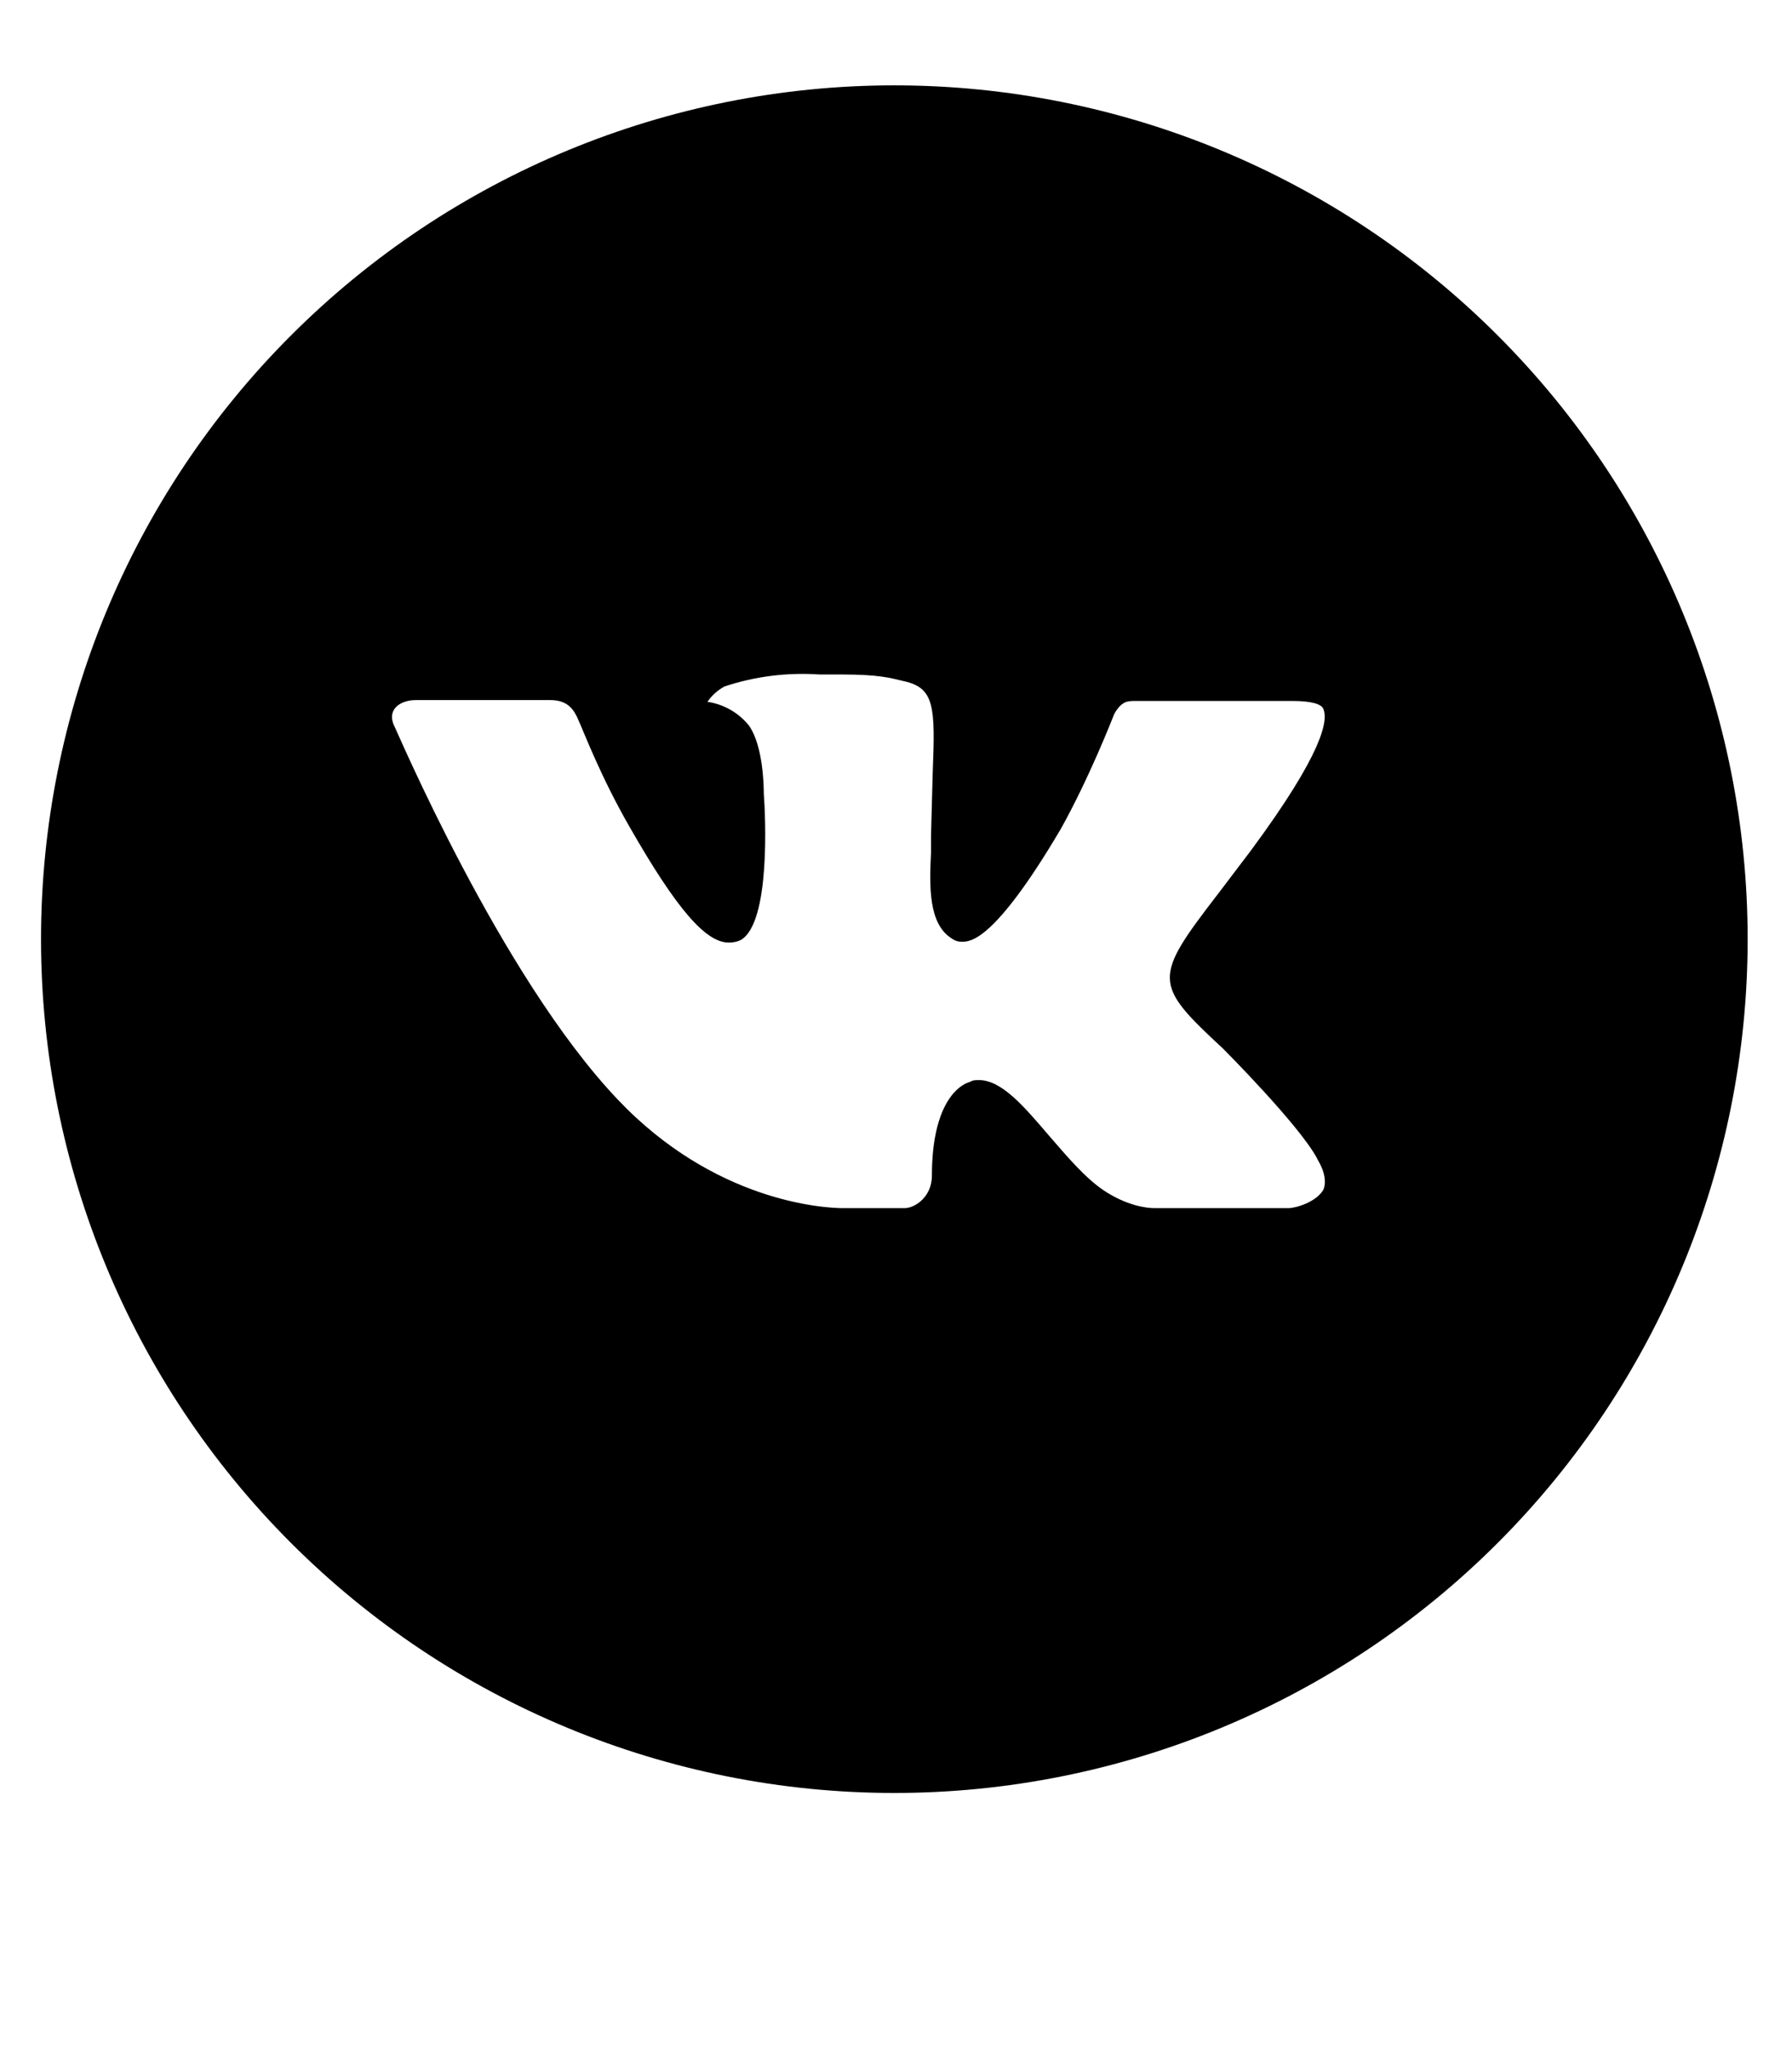 <svg width="28" height="32" viewBox="0 0 28 32" xmlns="http://www.w3.org/2000/svg">
<path d="M13.974 1.333C10.438 1.333 7.046 2.738 4.546 5.239C2.045 7.739 0.641 11.13 0.641 14.667C0.641 18.203 2.045 21.594 4.546 24.095C7.046 26.595 10.438 28 13.974 28C17.51 28 20.902 26.595 23.402 24.095C25.902 21.594 27.307 18.203 27.307 14.667C27.307 11.13 25.902 7.739 23.402 5.239C20.902 2.738 17.51 1.333 13.974 1.333ZM19.107 16.373C19.107 16.373 20.281 17.547 20.574 18.08L20.587 18.107C20.707 18.307 20.721 18.467 20.681 18.573C20.574 18.773 20.241 18.867 20.134 18.867H18.041C17.907 18.867 17.601 18.827 17.241 18.587C16.947 18.387 16.667 18.053 16.401 17.747C16.001 17.28 15.654 16.867 15.294 16.867C15.254 16.867 15.201 16.867 15.161 16.893C14.894 16.973 14.561 17.36 14.561 18.36C14.561 18.693 14.294 18.867 14.134 18.867H13.174C12.854 18.867 11.161 18.76 9.654 17.173C7.814 15.24 6.174 11.347 6.147 11.307C6.054 11.067 6.267 10.933 6.494 10.933H8.601C8.881 10.933 8.974 11.093 9.041 11.253C9.121 11.427 9.387 12.133 9.841 12.92C10.574 14.2 11.027 14.72 11.387 14.72C11.454 14.72 11.521 14.707 11.574 14.68C12.041 14.413 11.961 12.747 11.934 12.387C11.934 12.333 11.934 11.64 11.694 11.32C11.532 11.125 11.304 10.997 11.054 10.96C11.122 10.86 11.214 10.778 11.321 10.72C11.797 10.562 12.3 10.499 12.801 10.533H13.134C13.747 10.533 13.907 10.587 14.134 10.64C14.601 10.747 14.614 11.04 14.574 12.053L14.547 13.053V13.32C14.521 13.84 14.507 14.427 14.867 14.653C14.921 14.693 14.974 14.707 15.027 14.707C15.161 14.707 15.534 14.707 16.574 12.947C17.014 12.16 17.374 11.24 17.401 11.173C17.414 11.133 17.481 11.027 17.547 10.987C17.601 10.947 17.681 10.947 17.721 10.947H20.201C20.467 10.947 20.654 10.987 20.681 11.08C20.747 11.253 20.681 11.747 19.547 13.28L19.041 13.947C18.014 15.28 18.014 15.36 19.107 16.373Z"/>
</svg>
